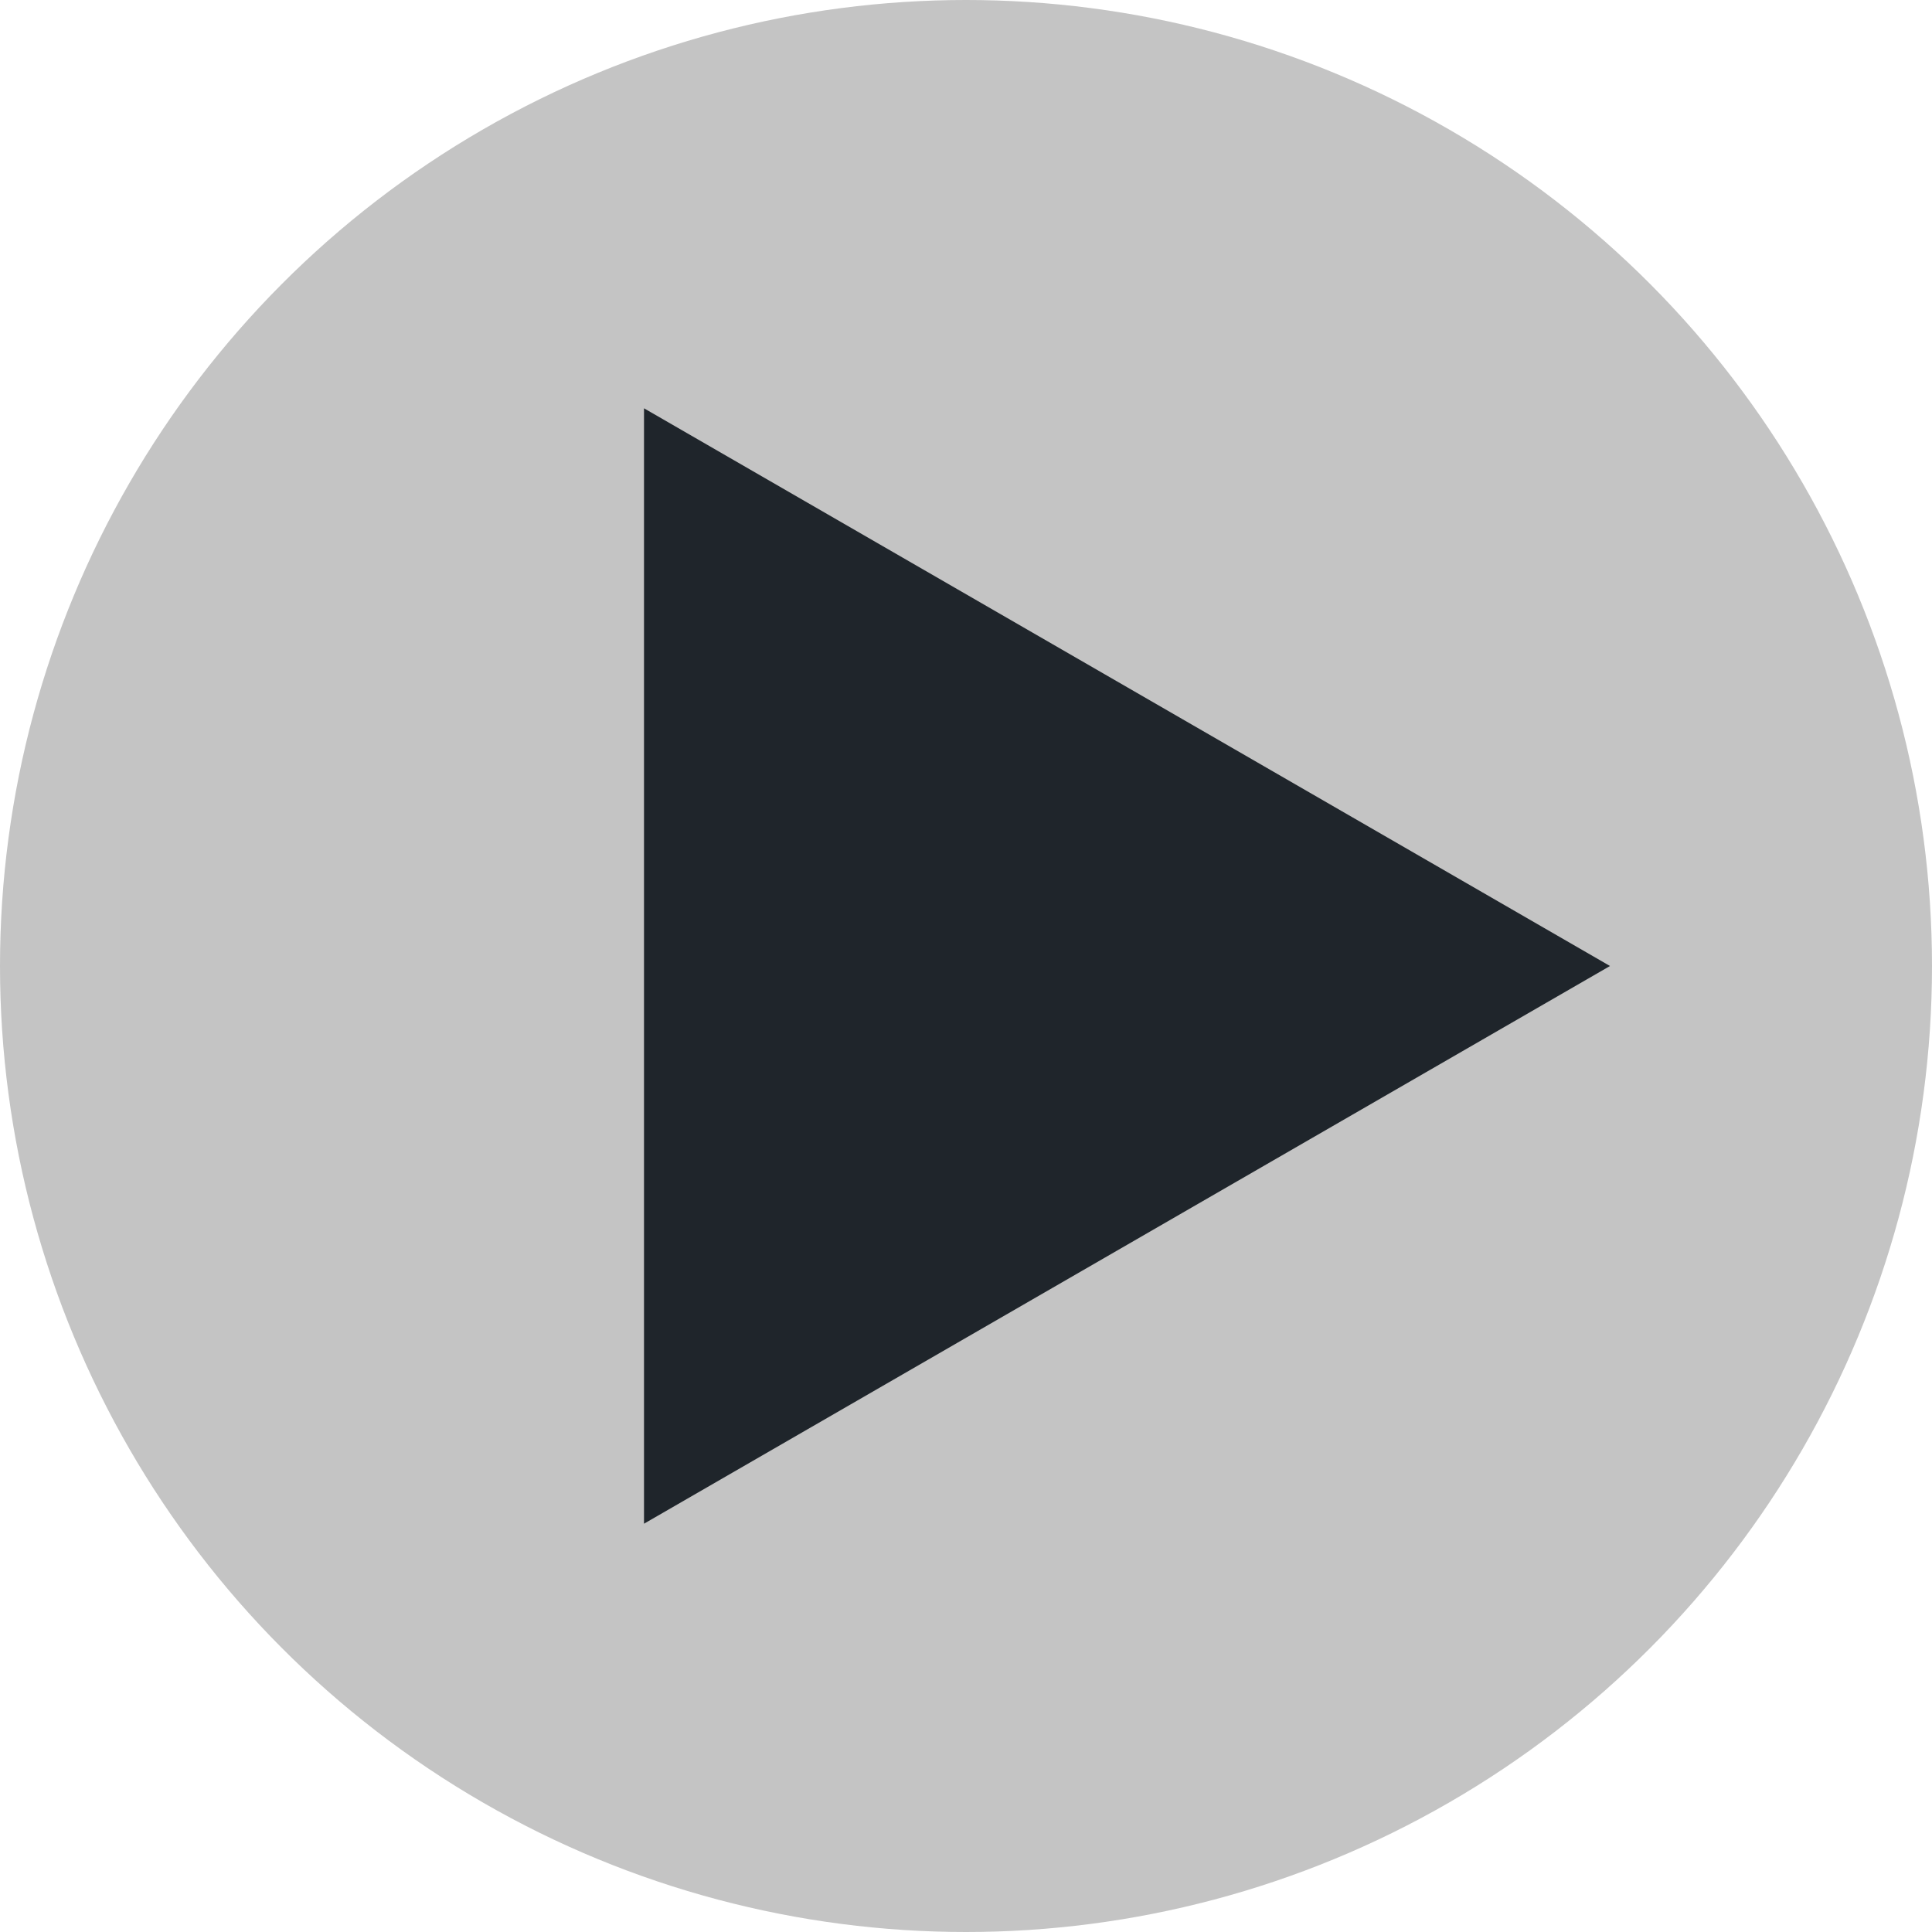 <svg width="30" height="30" viewBox="0 0 30 30" fill="none" xmlns="http://www.w3.org/2000/svg">
<circle cx="15" cy="15" r="15" fill="#C4C4C4"/>
<path d="M25 15L10 23.66L10 6.34L25 15Z" fill="#1F252B"/>
</svg>
